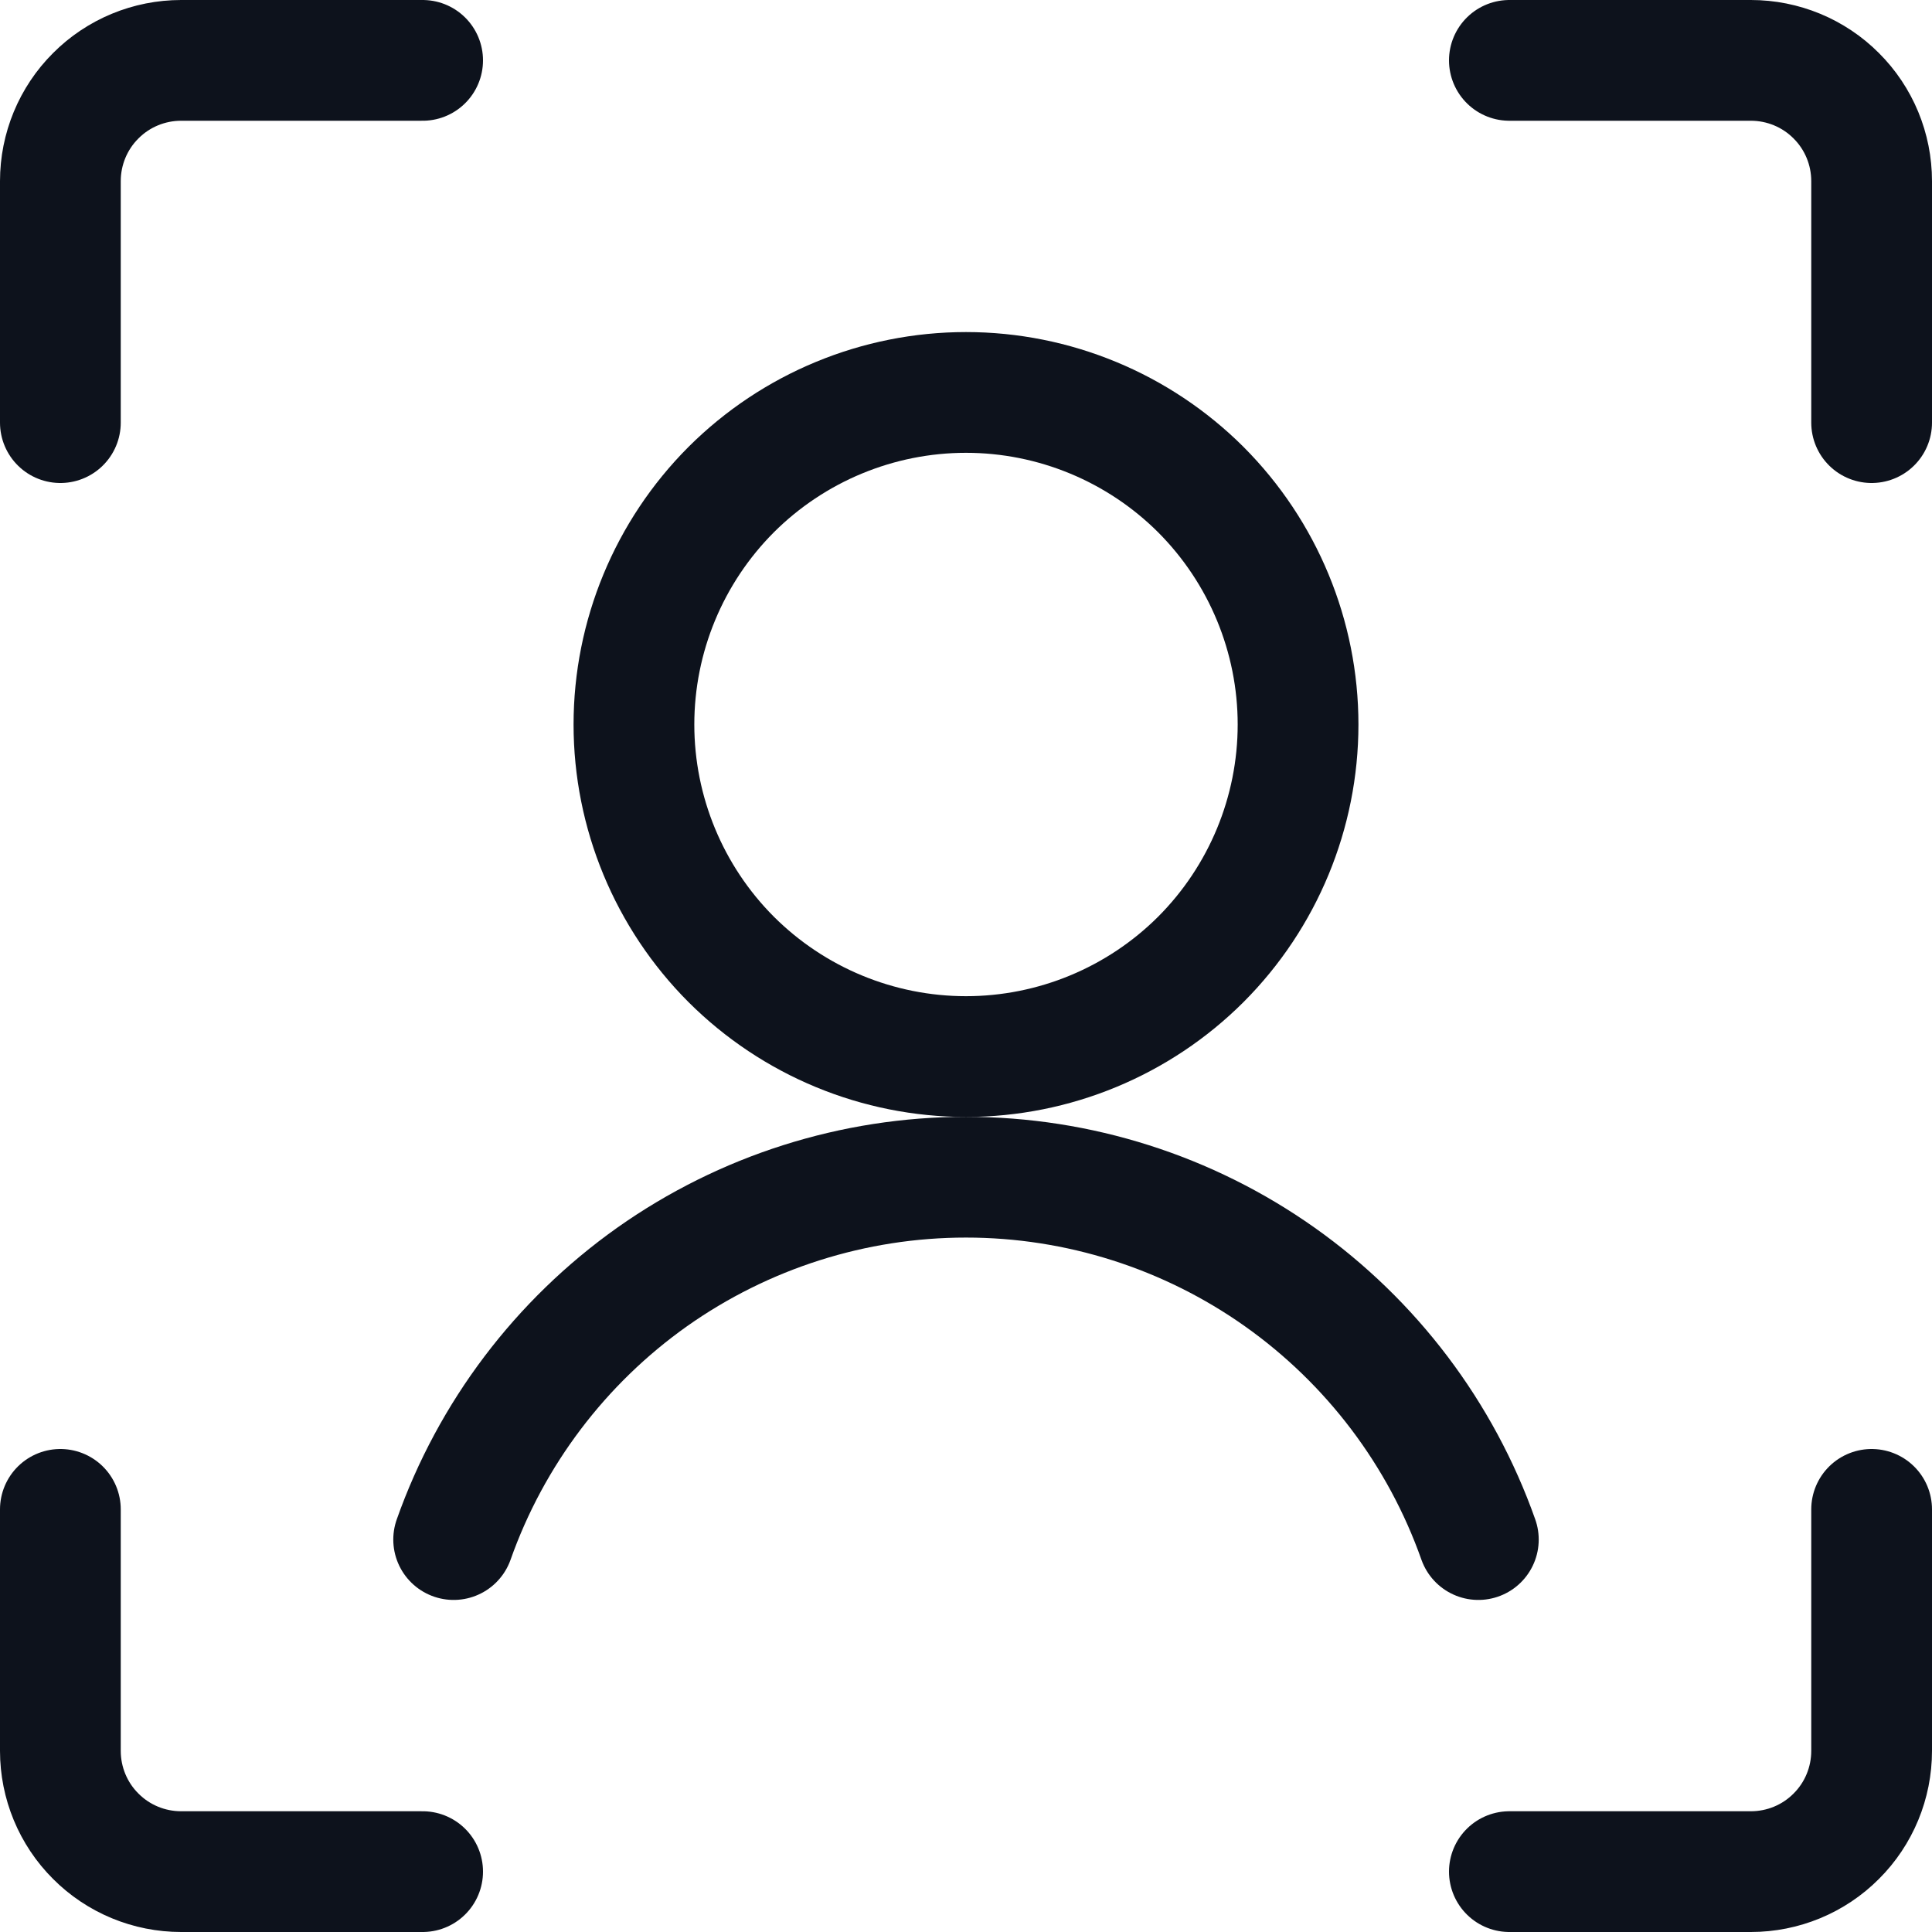 <svg width="16" height="16" viewBox="0 0 16 16" fill="none" xmlns="http://www.w3.org/2000/svg">
<g clip-path="url(#clip0_1_3211)">
<path d="M15.5 12.5V14.5C15.5 14.765 15.395 15.02 15.207 15.207C15.02 15.395 14.765 15.5 14.5 15.5H12.5" stroke="#0D121C" stroke-linecap="round" stroke-linejoin="round"/>
<path d="M12.5 0.5H14.5C14.765 0.5 15.02 0.605 15.207 0.793C15.395 0.98 15.5 1.235 15.5 1.5V3.5" stroke="#0D121C" stroke-linecap="round" stroke-linejoin="round"/>
<path d="M0.5 3.5V1.5C0.5 1.235 0.605 0.98 0.793 0.793C0.98 0.605 1.235 0.5 1.5 0.5H3.5" stroke="#0D121C" stroke-linecap="round" stroke-linejoin="round"/>
<path d="M3.5 15.5H1.5C1.235 15.5 0.98 15.395 0.793 15.207C0.605 15.02 0.5 14.765 0.5 14.5V12.5" stroke="#0D121C" stroke-linecap="round" stroke-linejoin="round"/>
<path d="M5.25 6C5.25 6.729 5.54 7.429 6.055 7.945C6.571 8.46 7.271 8.75 8 8.75C8.729 8.75 9.429 8.46 9.945 7.945C10.46 7.429 10.75 6.729 10.75 6C10.75 5.271 10.46 4.571 9.945 4.055C9.429 3.54 8.729 3.25 8 3.25C7.271 3.25 6.571 3.54 6.055 4.055C5.54 4.571 5.25 5.271 5.25 6Z" stroke="#0D121C" stroke-linecap="round" stroke-linejoin="round"/>
<path d="M12.243 12.75C11.933 11.873 11.358 11.113 10.598 10.575C9.839 10.038 8.931 9.749 8 9.749C7.069 9.749 6.161 10.038 5.401 10.575C4.642 11.113 4.067 11.873 3.757 12.75" stroke="#0D121C" stroke-linecap="round" stroke-linejoin="round"/>
</g>
<defs>
<clipPath id="clip0_1_3211">
<rect width="16" height="16" fill="white"/>
</clipPath>
</defs>
</svg>
